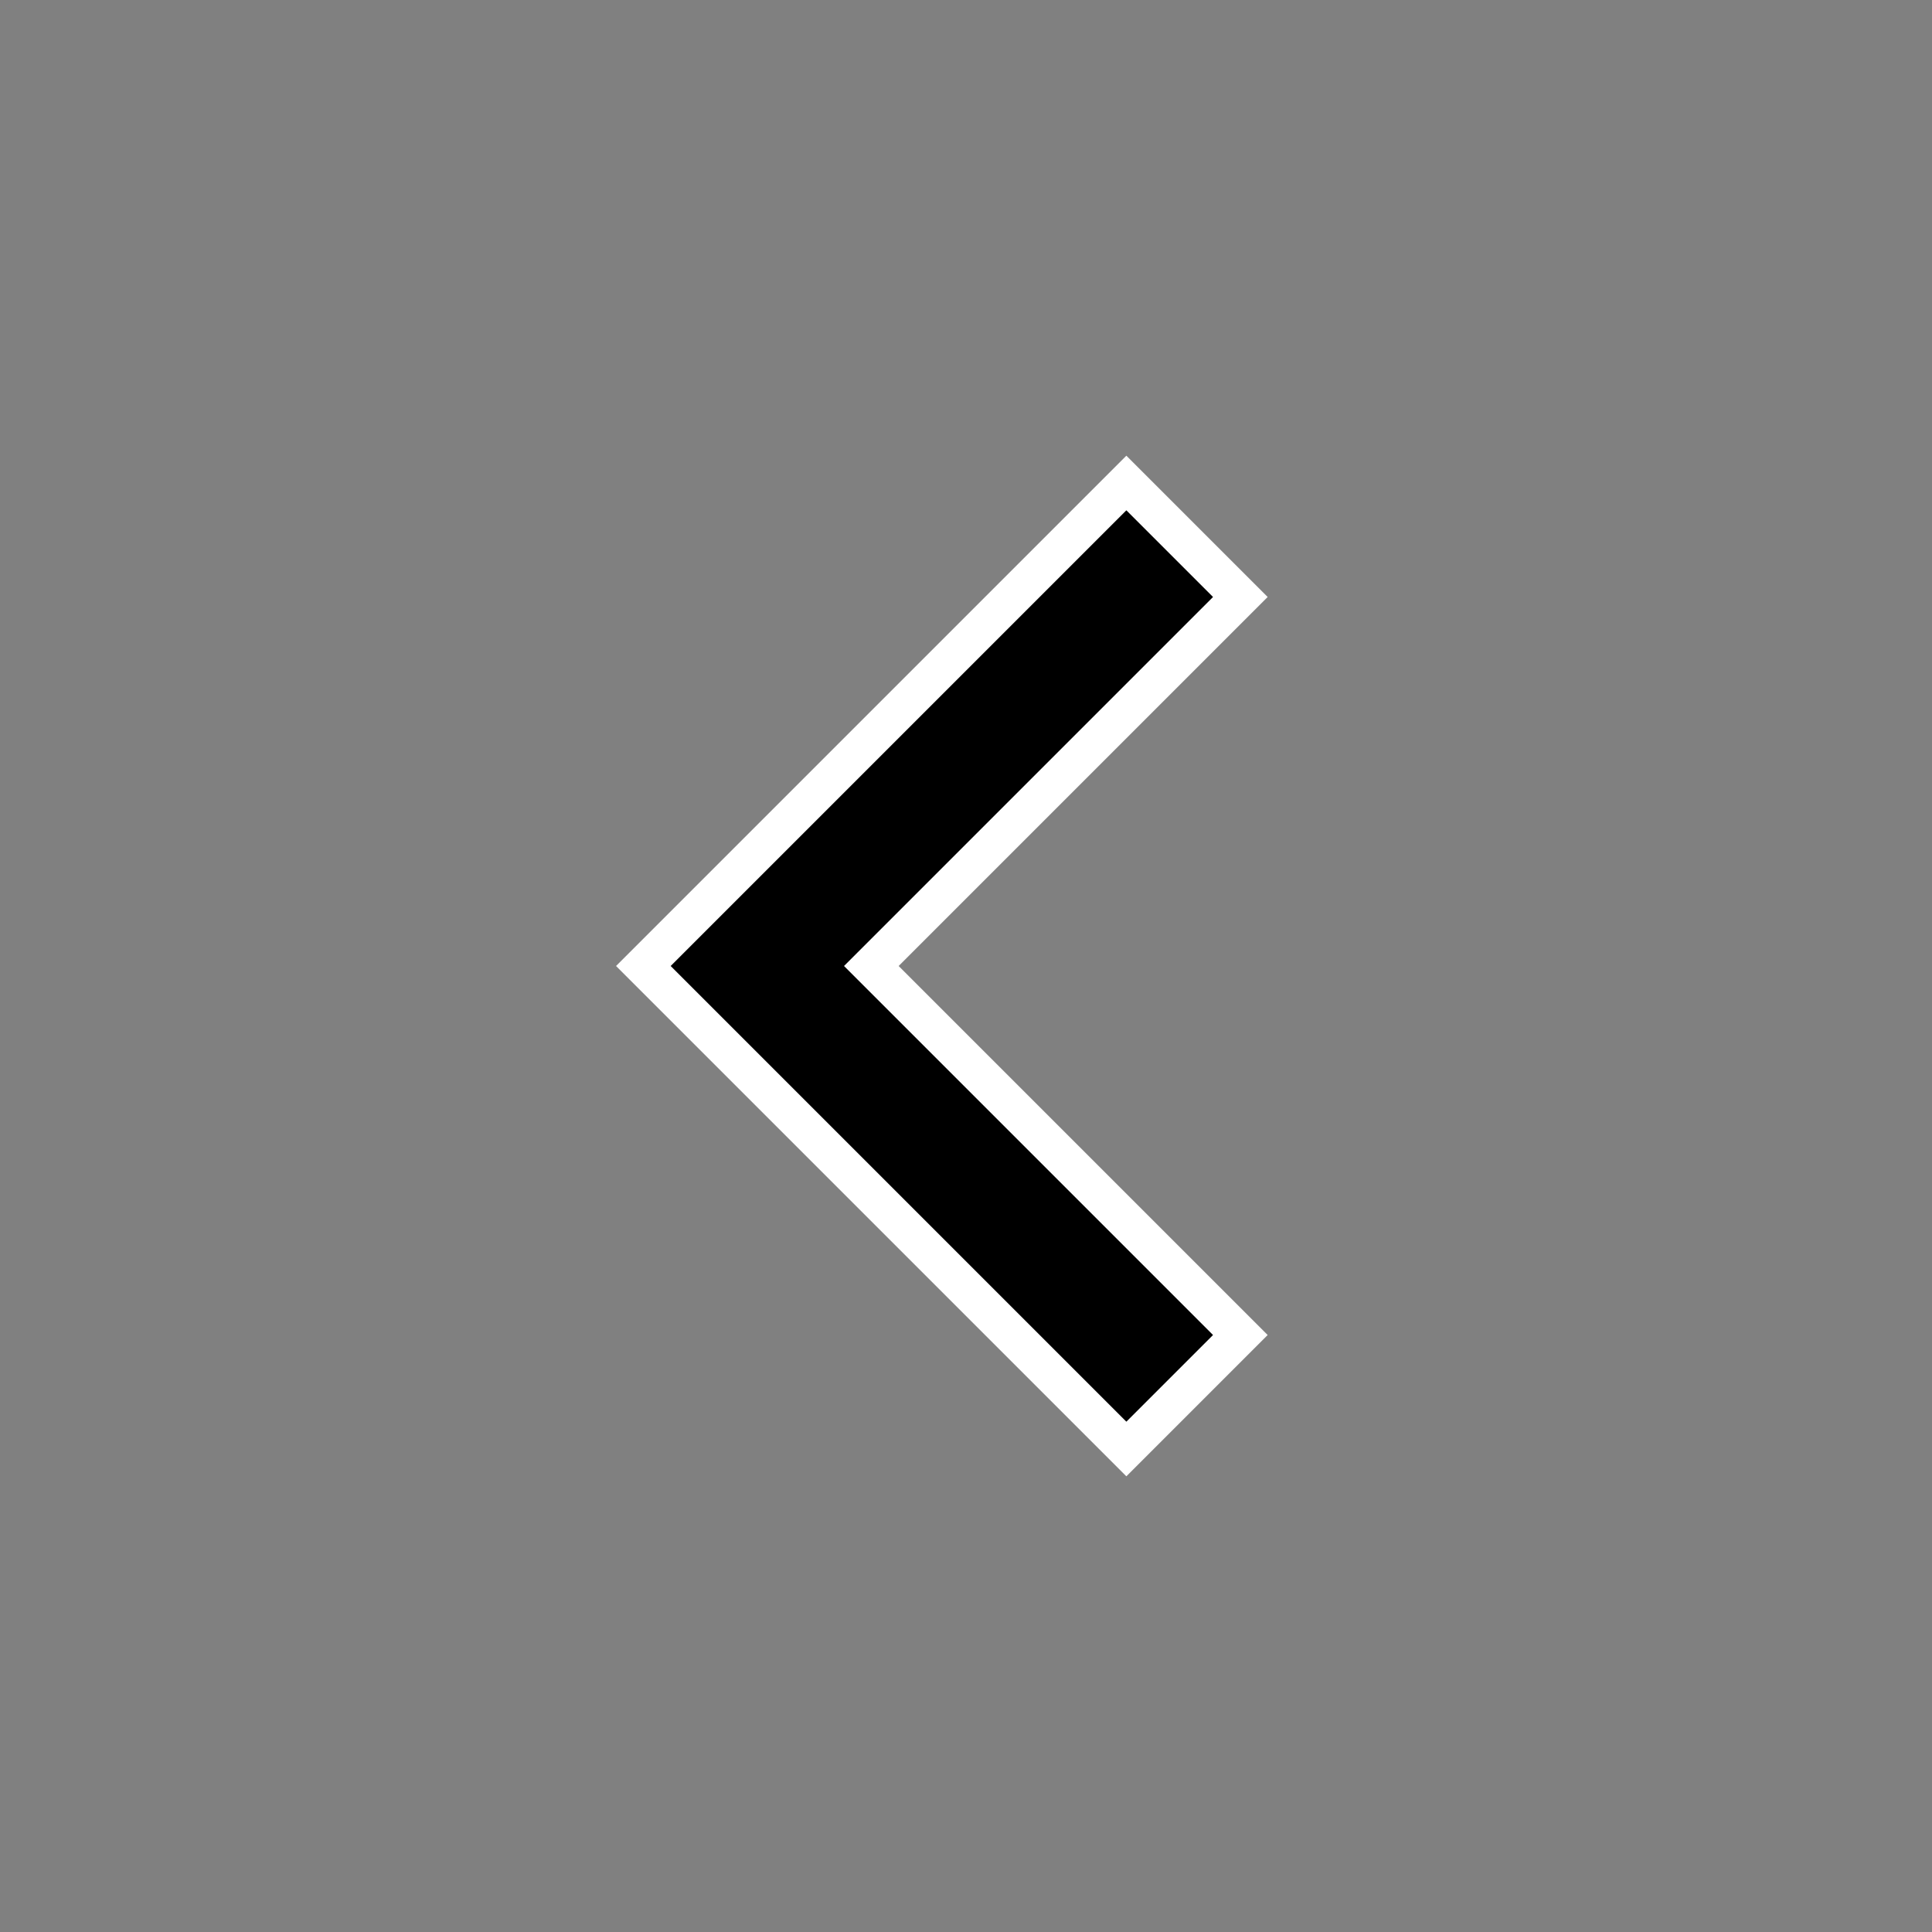 <?xml version="1.0" encoding="utf-8"?>
<!-- Generator: Adobe Illustrator 24.0.0, SVG Export Plug-In . SVG Version: 6.00 Build 0)  -->
<svg width="100" height="100" version="1.1" id="Layer_1" xmlns="http://www.w3.org/2000/svg" xmlns:xlink="http://www.w3.org/1999/xlink" x="0px" y="0px"
	 viewBox="0 0 100 100" style="enable-background:new 0 0 100 100;" xml:space="preserve">
<rect x="0" y="0" width="100" height="100" fill="#808080" stroke="none"/>
<style type="text/css">
	.st0{fill:none;}
	.st1{stroke:#FFFFFF;stroke-width:2;stroke-miterlimit:10;}
</style>
<path class="st0" d="M0,0h100v100H0V0z"/>
<path class="st1" d="M64.2,69.1L45.1,50l19.1-19.1L58.3,25l-25,25l25,25L64.2,69.1z"/>
</svg>
